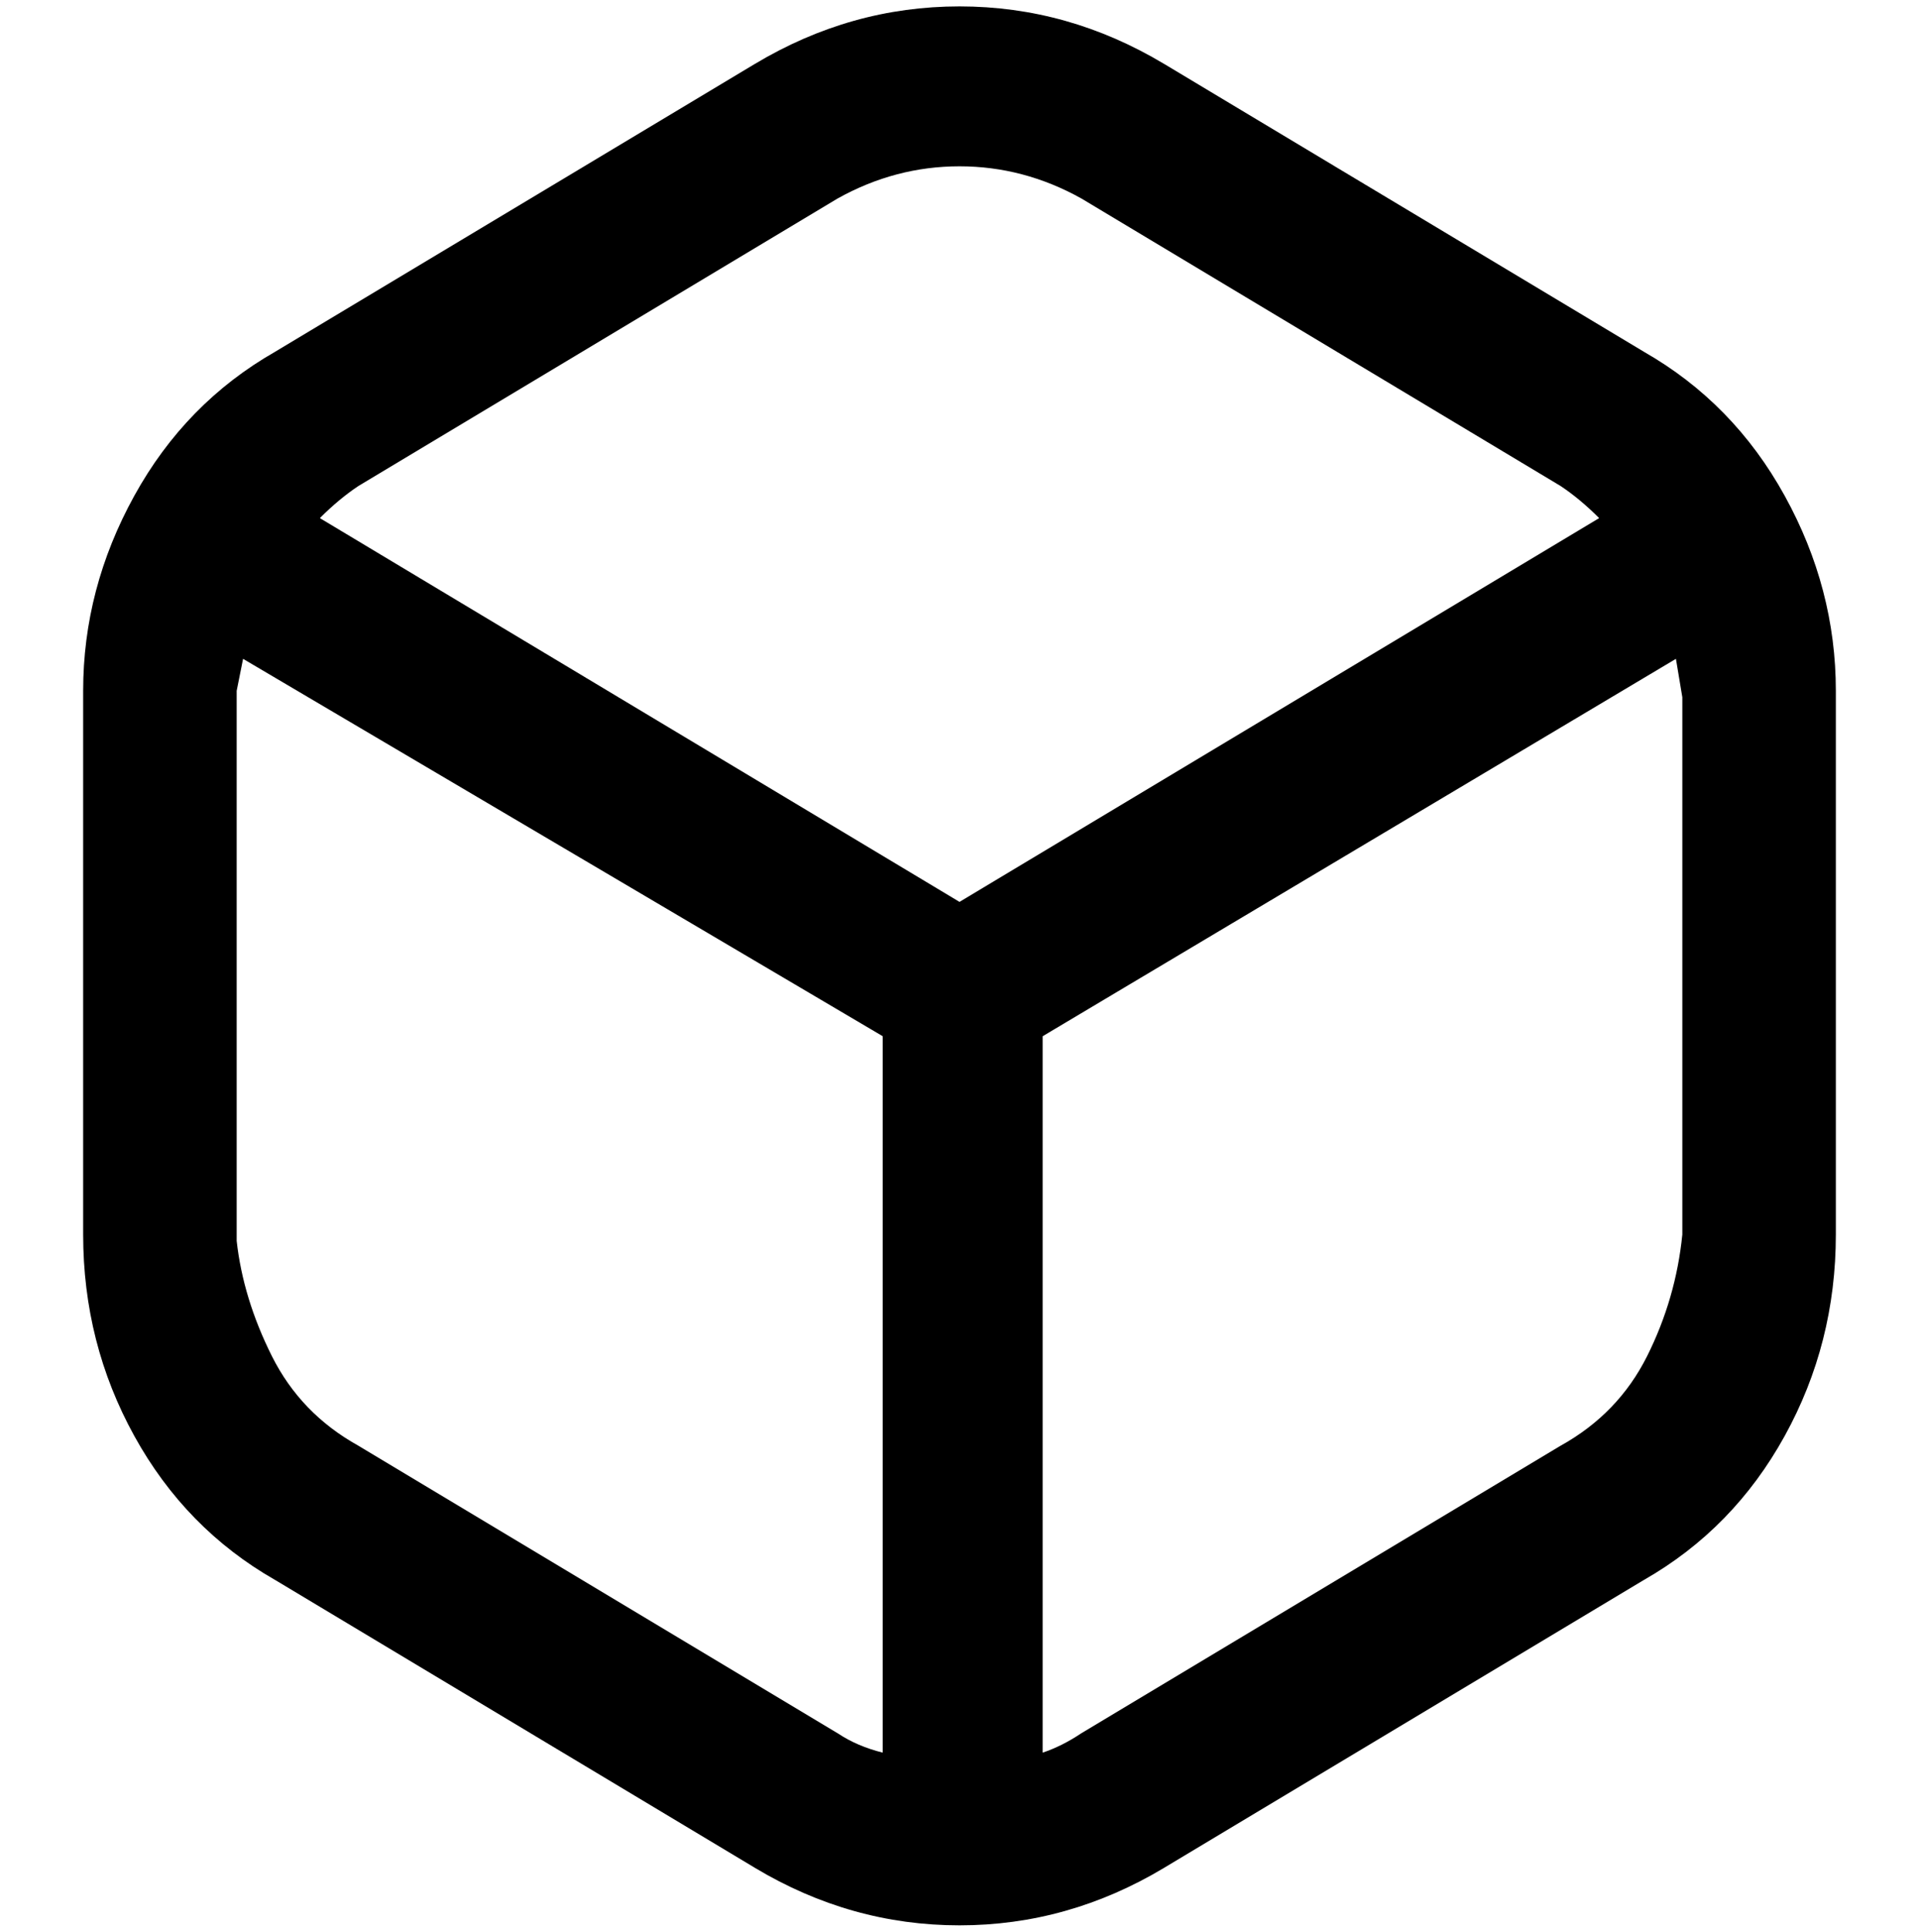 <svg viewBox="0 0 300 302.001" xmlns="http://www.w3.org/2000/svg"><path d="M257 55l-75-45q-15-9-32-9t-32 9L43 55q-14 8-22 22.5T13 108v85q0 17 8 31.5T43 247l75 45q15 9 32 9t32-9l75-45q14-8 22-22.5t8-31.5v-85q0-16-8-30.5T257 55zM131 31q9-5 19-5t19 5l75 45q3 2 6 5l-100 60L50 81q3-3 6-5l75-45zM56 226q-9-5-13.5-14T37 194v-86l1-5 100 59v112q-4-1-7-3l-75-45zm207-33q-1 10-5.5 19T244 226l-75 45q-3 2-6 3V162l99-59 1 6v84z"/></svg>